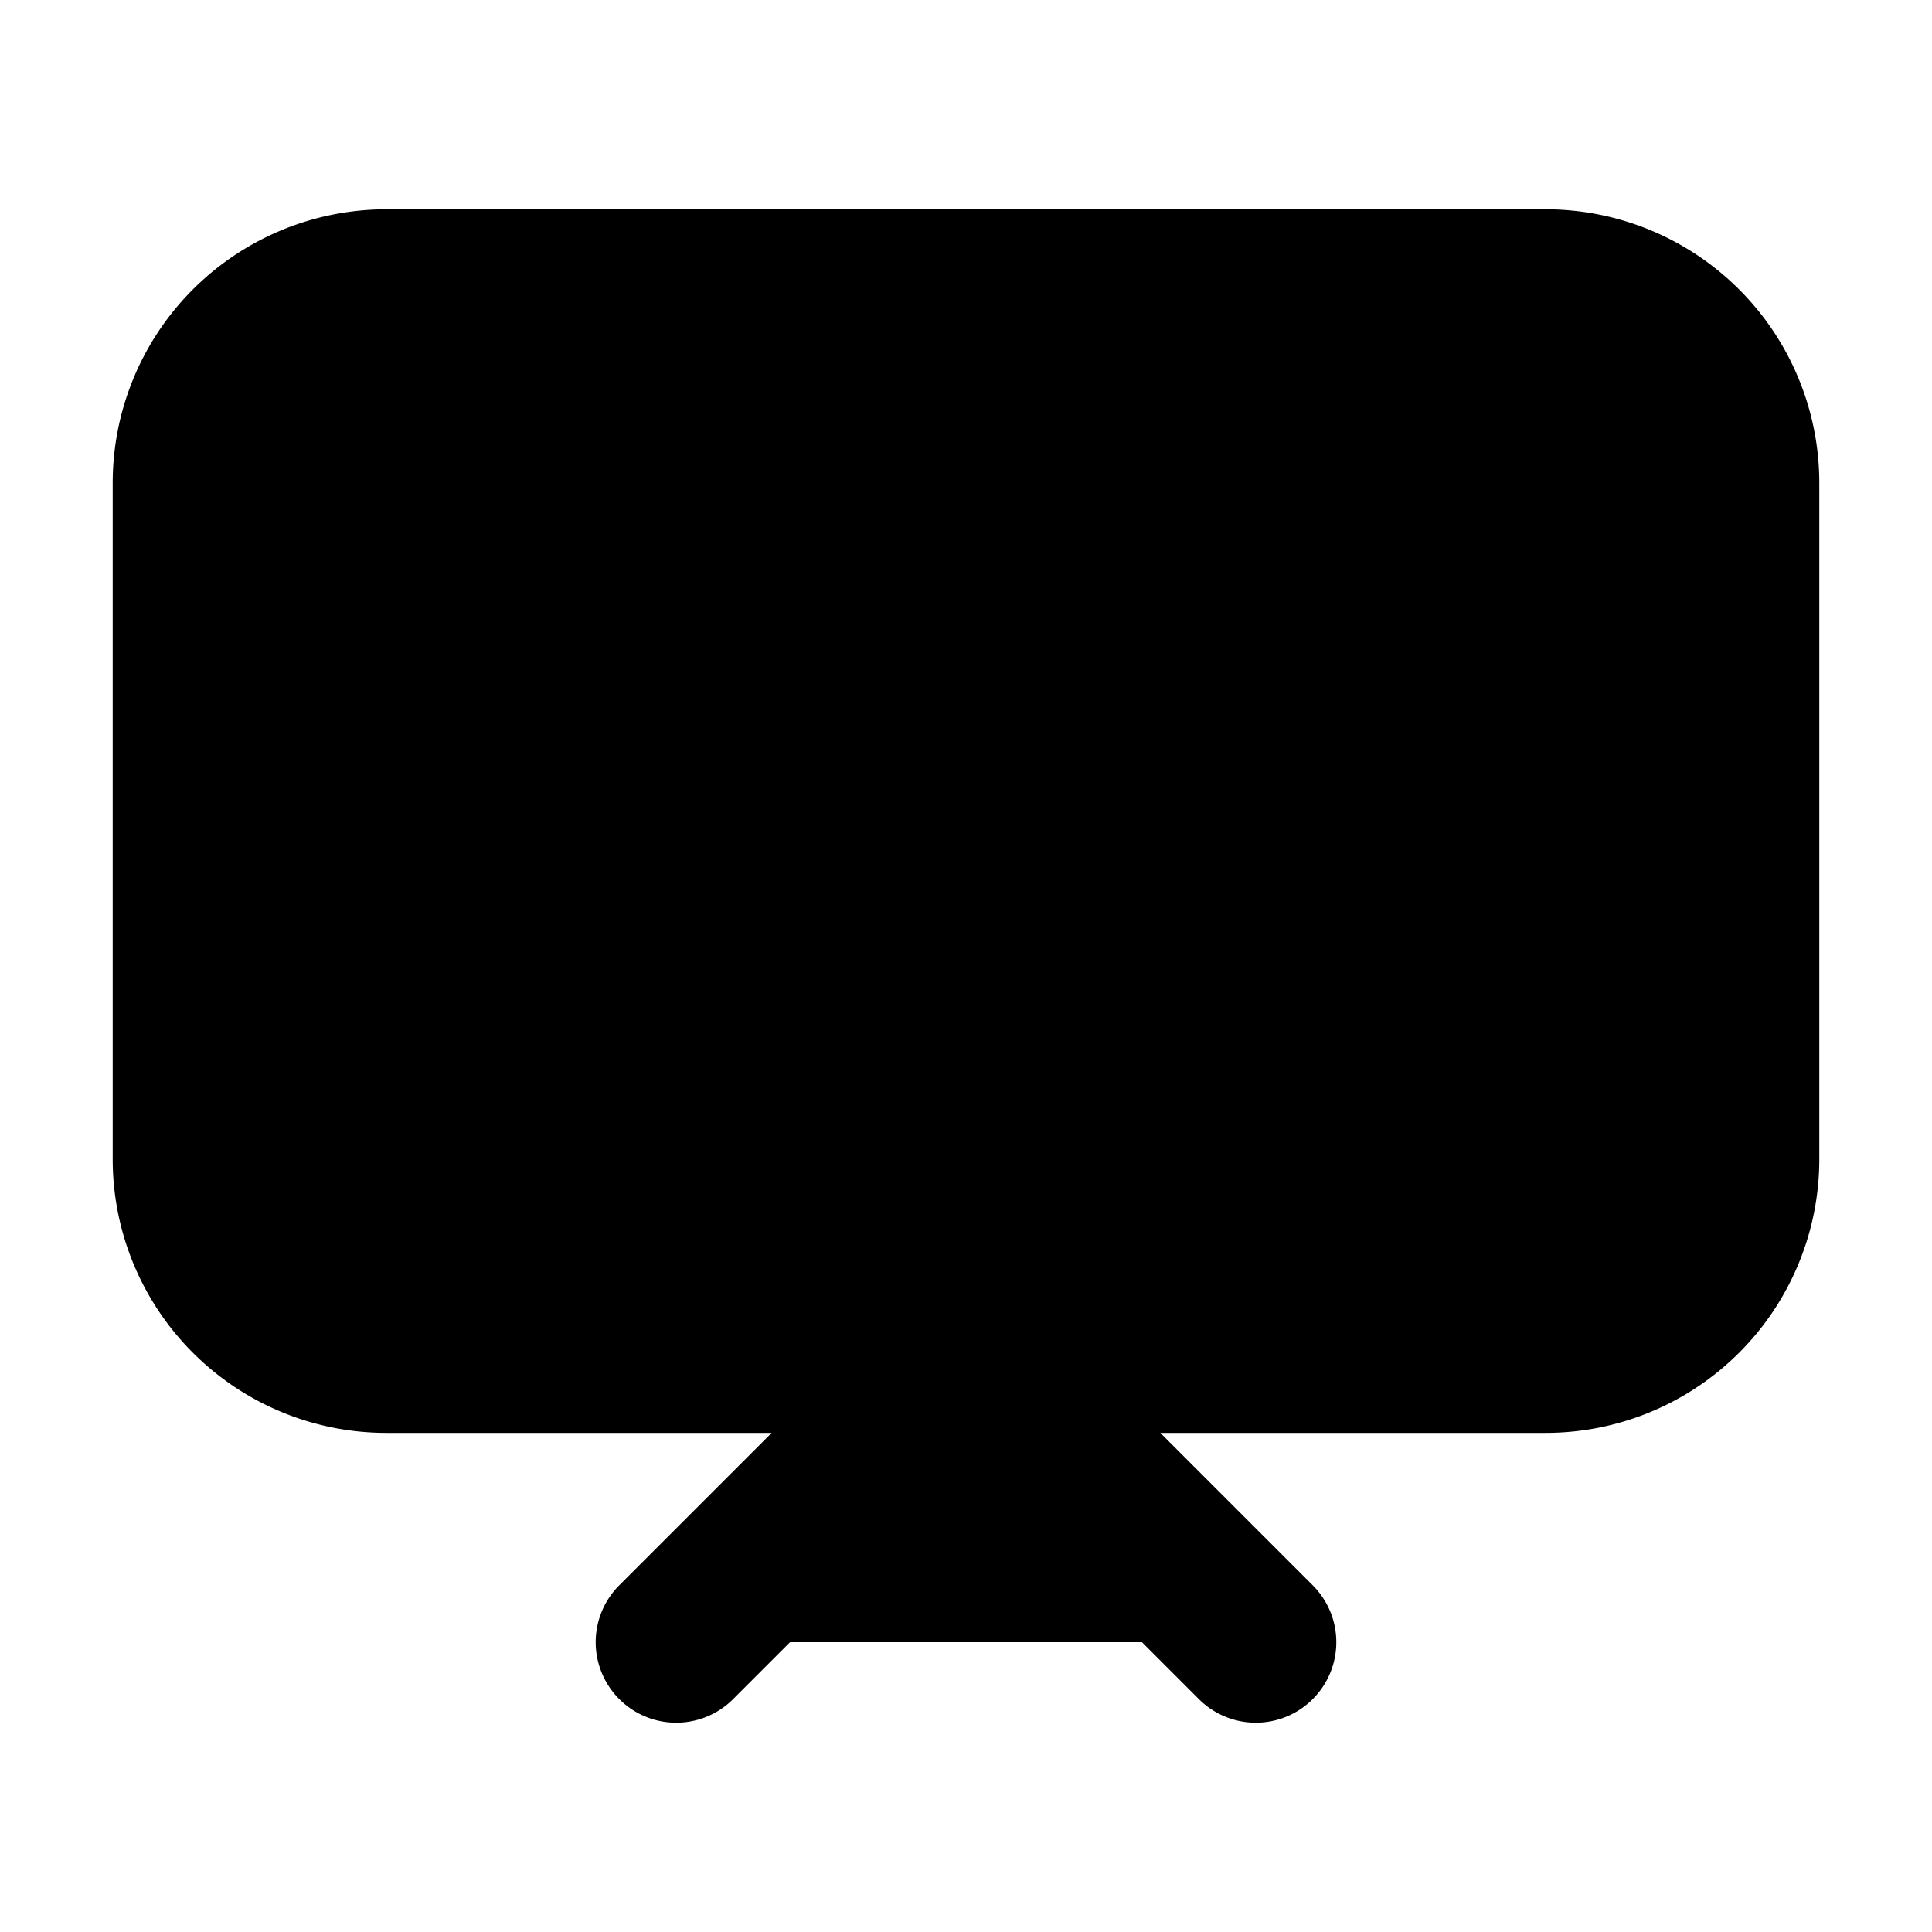 <svg xmlns="http://www.w3.org/2000/svg"
     fill="currentColor"
     viewBox="0 0 24 24">
    <path stroke="currentColor"
          stroke-linecap="round"
          stroke-linejoin="round"
          stroke-width="2"
          d="m8.4 20.4 3.6-3.6 3.6 3.6M4.8 16.8h14.4a2.4 2.4 0 0 0 2.4-2.4V6a2.4 2.4 0 0 0-2.4-2.4H4.8A2.4 2.4 0 0 0 2.4 6v8.4a2.4 2.4 0 0 0 2.4 2.4Z" />
</svg>